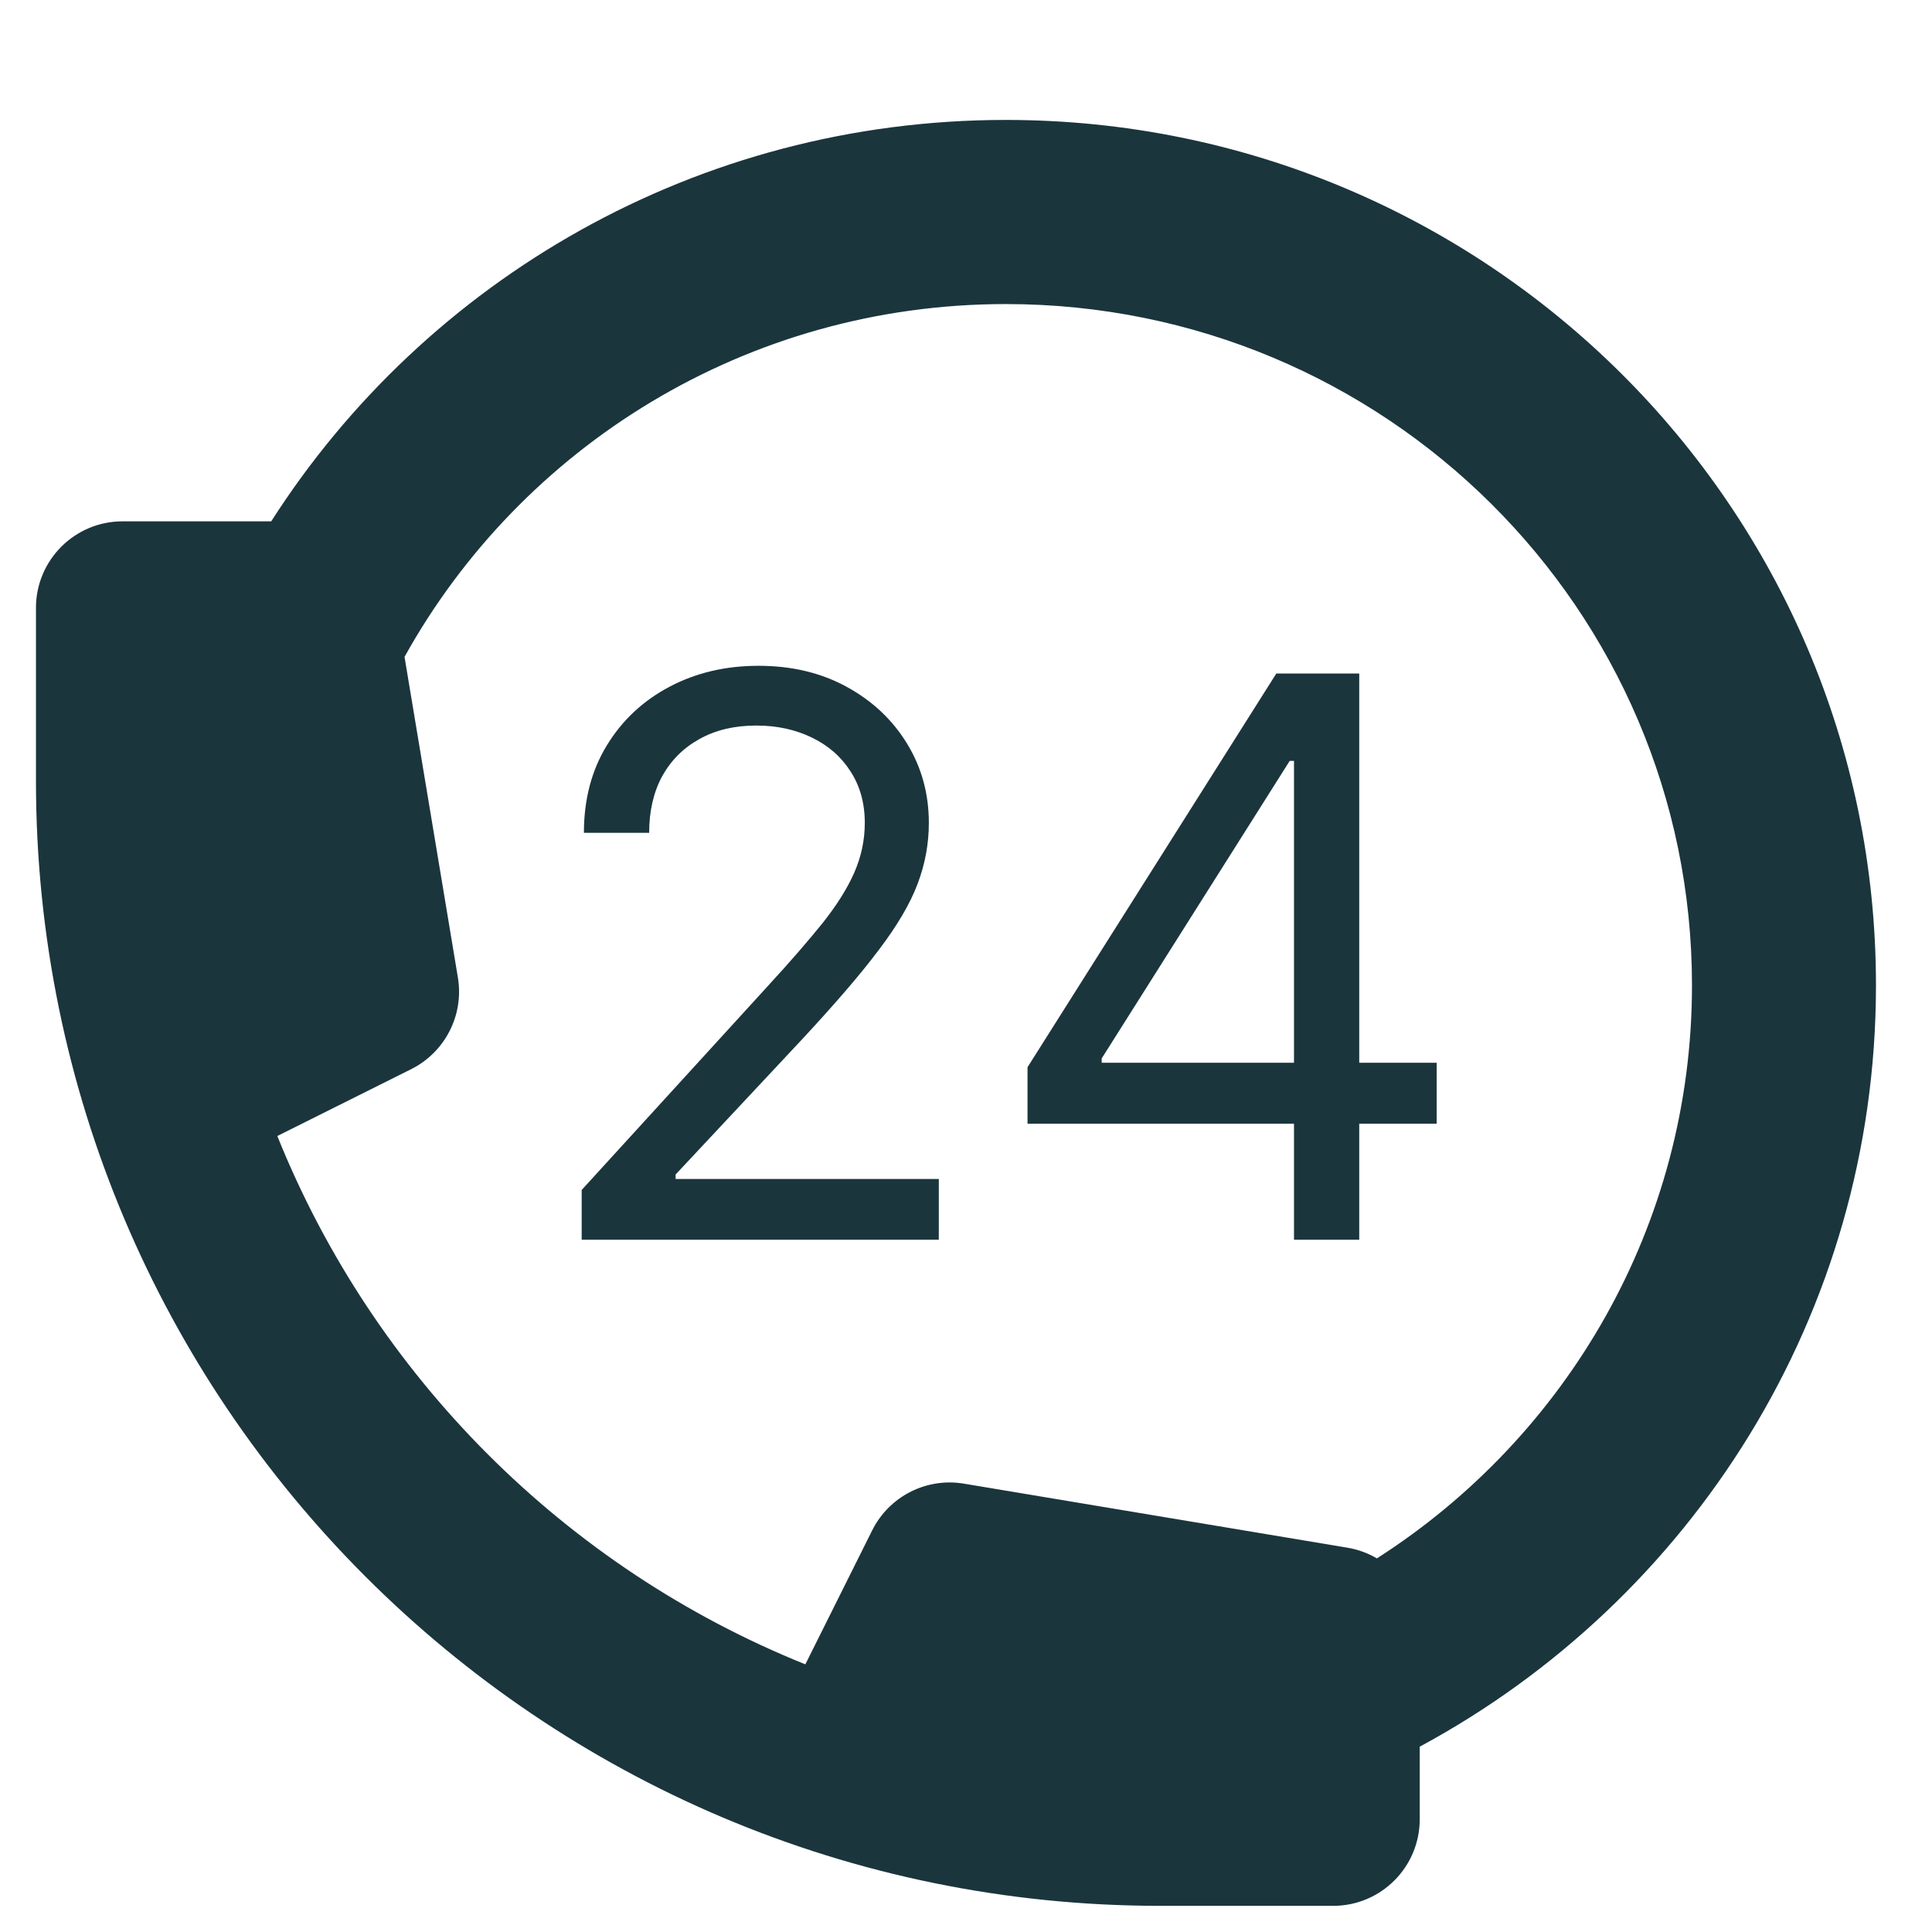 <svg width="13" height="13" viewBox="0 0 13 13" fill="none" xmlns="http://www.w3.org/2000/svg">
<path fill-rule="evenodd" clip-rule="evenodd" d="M1.825 3.508C2.864 1.883 4.691 0.807 6.768 0.807C9.998 0.807 12.623 3.41 12.623 6.63C12.623 8.845 11.38 10.768 9.553 11.753V12.242C9.553 12.563 9.292 12.824 8.971 12.824H7.807C3.629 12.824 0.242 9.435 0.242 5.255V4.09C0.242 3.769 0.503 3.508 0.824 3.508H1.825ZM2.722 4.42C3.507 3.006 5.023 2.046 6.768 2.046C9.322 2.046 11.385 4.102 11.385 6.63C11.385 8.246 10.541 9.669 9.265 10.486C9.205 10.451 9.138 10.426 9.066 10.414L6.485 9.983C6.233 9.941 5.983 10.069 5.869 10.297L5.419 11.199C3.804 10.549 2.516 9.26 1.866 7.644L2.767 7.194C2.996 7.079 3.123 6.829 3.081 6.577L2.722 4.42Z" fill="#1B353D"/>
<path d="M3.914 8.342V8.007L5.171 6.63C5.319 6.469 5.44 6.329 5.536 6.21C5.631 6.09 5.702 5.977 5.748 5.872C5.795 5.765 5.819 5.653 5.819 5.537C5.819 5.403 5.786 5.287 5.722 5.189C5.659 5.091 5.572 5.015 5.461 4.962C5.351 4.909 5.227 4.882 5.089 4.882C4.943 4.882 4.815 4.912 4.706 4.973C4.598 5.033 4.515 5.116 4.455 5.224C4.397 5.332 4.368 5.459 4.368 5.604H3.929C3.929 5.38 3.98 5.185 4.083 5.016C4.186 4.847 4.326 4.716 4.503 4.622C4.682 4.527 4.882 4.48 5.104 4.48C5.327 4.48 5.525 4.527 5.698 4.622C5.87 4.716 6.005 4.843 6.103 5.003C6.201 5.163 6.25 5.341 6.25 5.537C6.25 5.677 6.225 5.814 6.174 5.948C6.124 6.081 6.037 6.229 5.913 6.392C5.791 6.555 5.62 6.753 5.402 6.988L4.546 7.903V7.933H6.317V8.342H3.914Z" fill="#1B353D"/>
<path d="M6.914 7.561V7.181L8.588 4.532H8.864V5.12H8.678L7.413 7.122V7.151H9.667V7.561H6.914ZM8.707 8.342V4.532H9.146V8.342H8.707Z" fill="#1B353D"/>
</svg>

